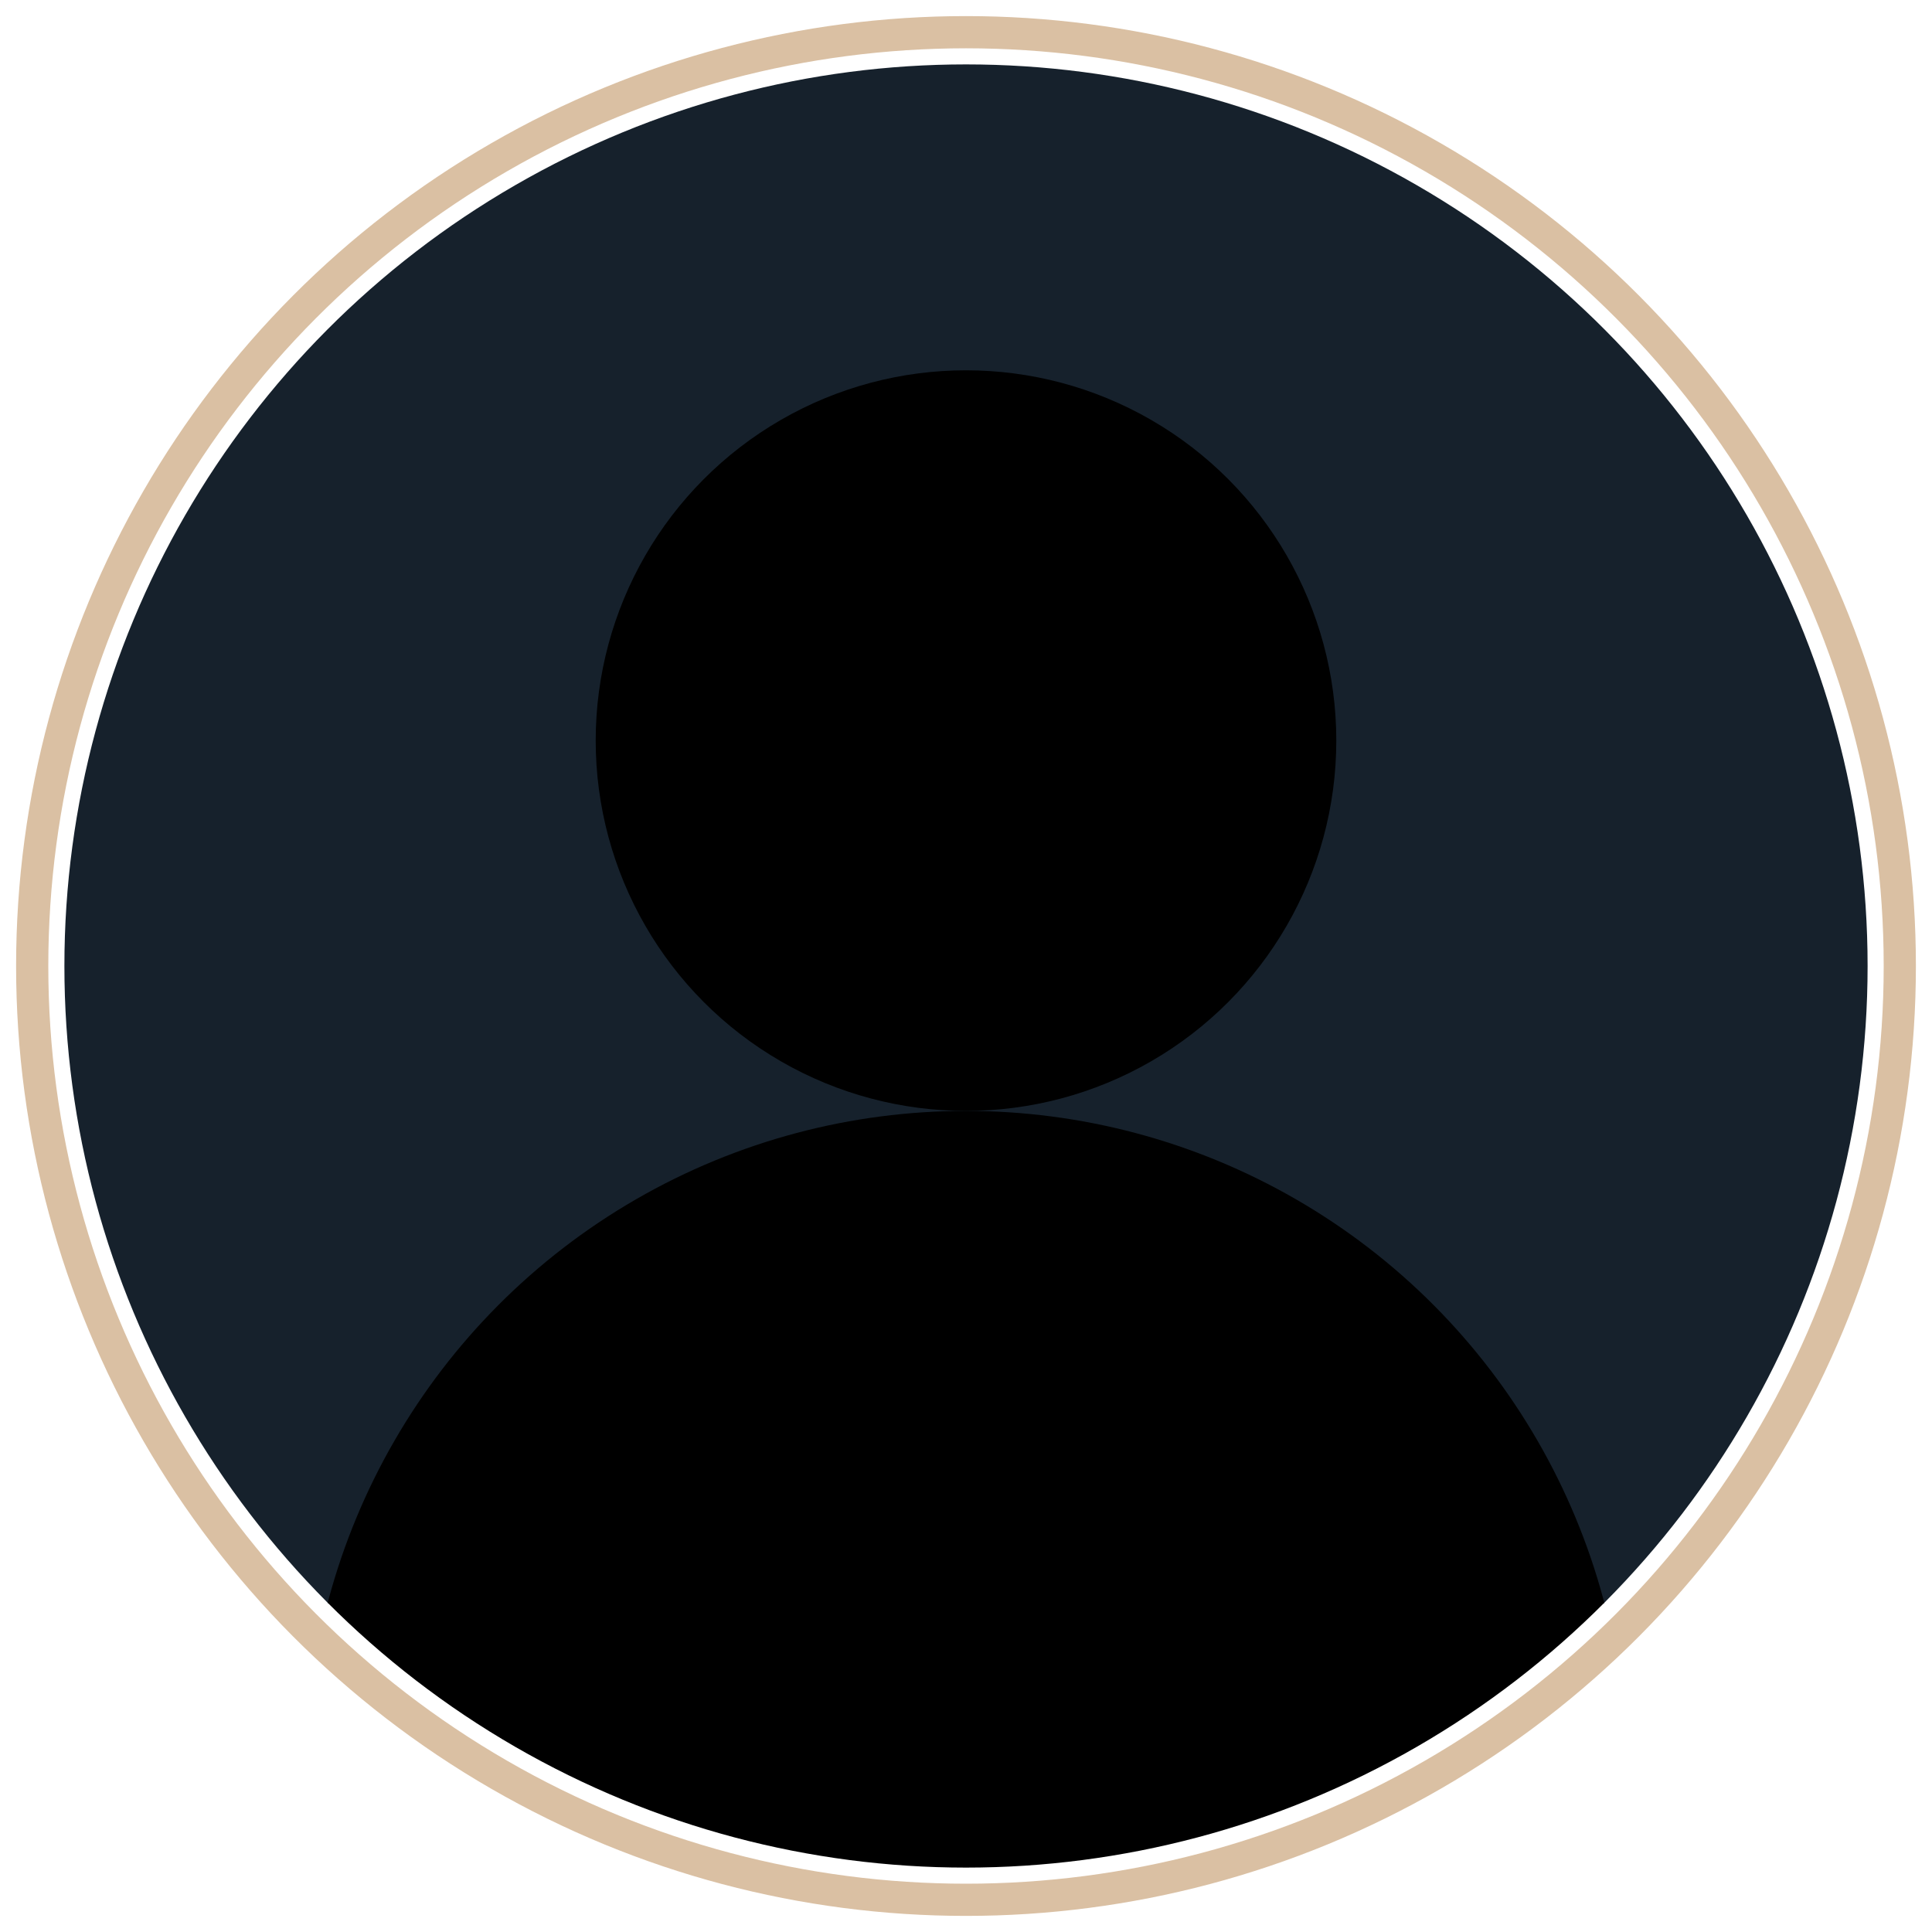 <?xml version="1.0" encoding="UTF-8" standalone="no"?>
<svg 
	version="1.1" 
	xmlns="http://www.w3.org/2000/svg" 
	xmlns:xlink="http://www.w3.org/1999/xlink" 
	width="600" 
	height="600"
	fill="1D1A39">

  <title>Abstract user icon</title>

  <defs>
    <clipPath id="circular-border" >
      <circle cx="300" cy="300" r="280" />
    </clipPath>
    <clipPath id="avoid-antialiasing-bugs">
	  <rect width="100%" height="498" />
    </clipPath>
  </defs>
  
  <!-- Outer circle for the border -->
  <circle cx="300" cy="300" r="290" fill="none" stroke="#DAC0A3" stroke-width="10" />

  <!-- Inner circle as the background -->
  <circle cx="300" cy="300" r="280" fill="#16212c" clip-path="url(#avoid-antialiasing-bugs)" />

  <!-- Circle inside the existing circle -->
  <circle cx="300" cy="230" r="115" />

  <!-- Circle with border inside the existing circle -->
  <circle cx="300" cy="550" r="205" clip-path="url(#circular-border)" />
</svg>
